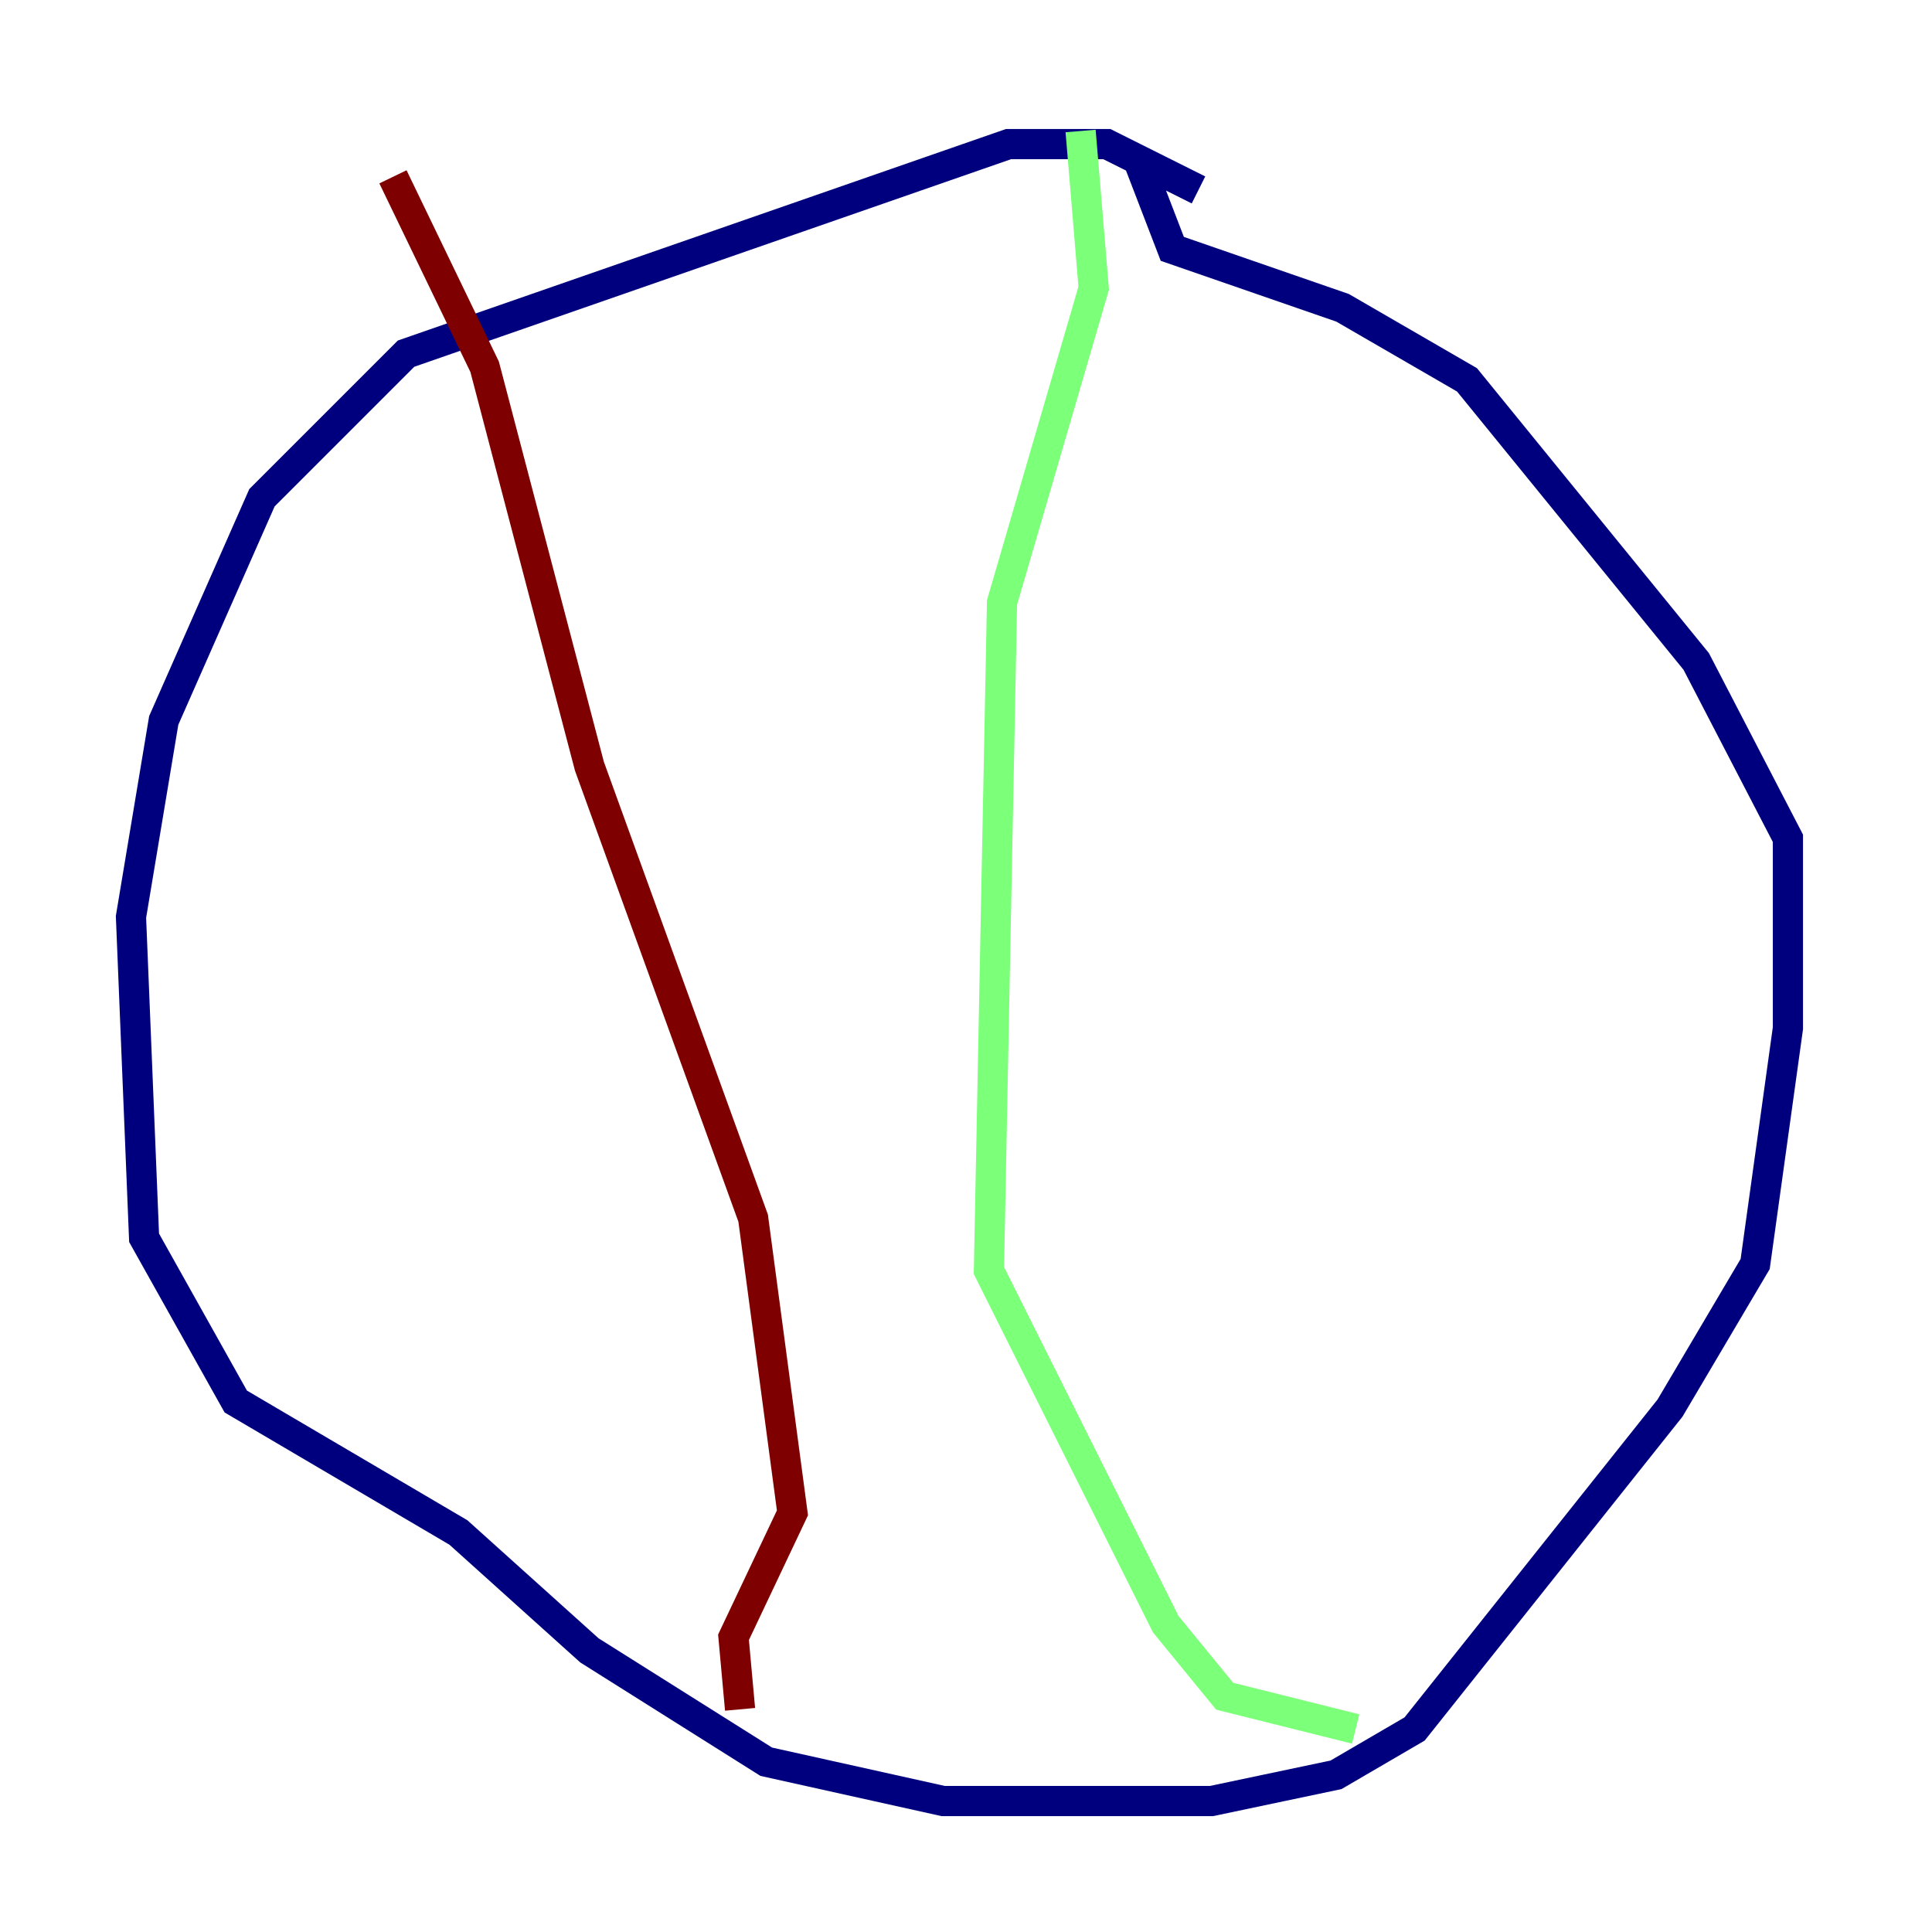 <?xml version="1.0" encoding="utf-8" ?>
<svg baseProfile="tiny" height="128" version="1.2" viewBox="0,0,128,128" width="128" xmlns="http://www.w3.org/2000/svg" xmlns:ev="http://www.w3.org/2001/xml-events" xmlns:xlink="http://www.w3.org/1999/xlink"><defs /><polyline fill="none" points="79.403,12.583 73.329,9.546 66.82,9.546 26.902,23.43 17.356,32.976 10.848,47.729 8.678,60.746 9.546,82.007 15.62,92.854 30.373,101.532 39.051,109.342 50.766,116.719 62.481,119.322 80.271,119.322 88.515,117.586 93.722,114.549 110.644,93.288 116.285,83.742 118.454,68.122 118.454,55.539 112.38,43.824 97.193,25.166 88.949,20.393 77.668,16.488 75.498,10.848" stroke="#00007f" stroke-width="2" /><polyline fill="none" points="71.593,8.678 72.461,19.091 66.386,39.919 65.519,84.176 77.234,107.607 81.139,112.38 89.817,114.549" stroke="#7cff79" stroke-width="2" /><polyline fill="none" points="26.034,11.715 32.108,24.298 39.051,50.766 49.898,80.705 52.502,100.231 48.597,108.475 49.031,113.248" stroke="#7f0000" stroke-width="2" /></svg>